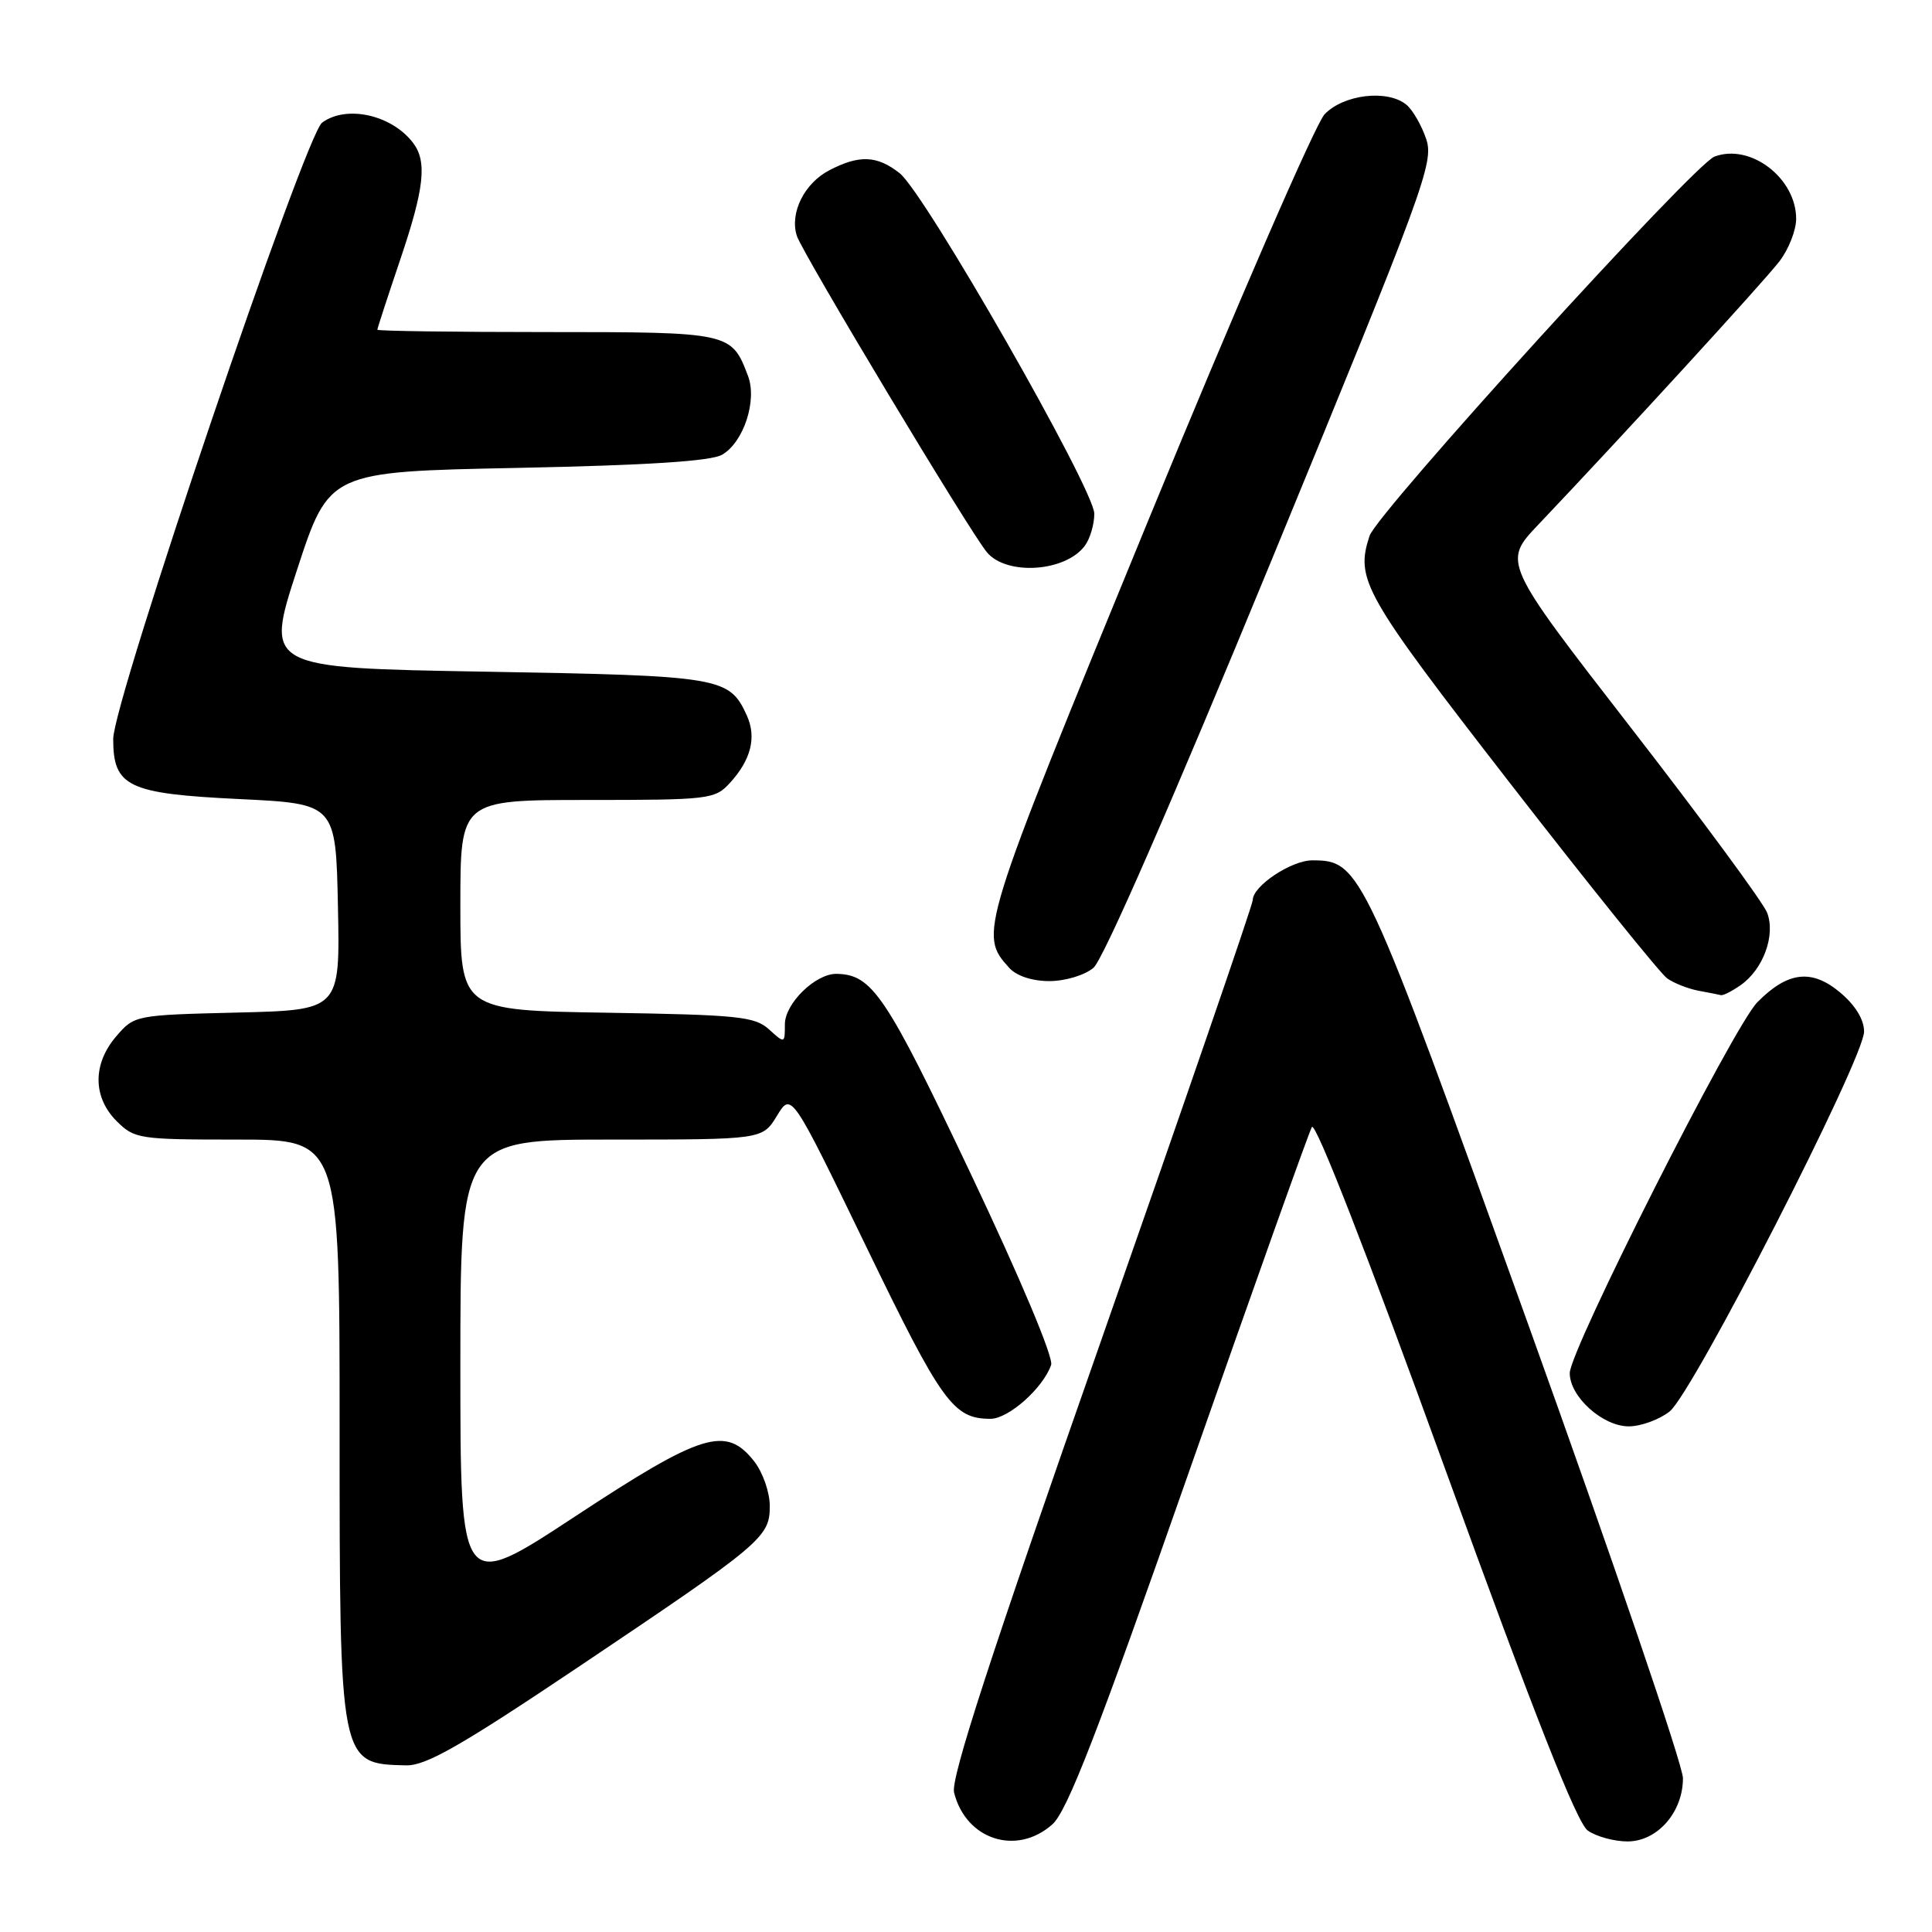 <?xml version="1.0" encoding="UTF-8" standalone="no"?>
<!DOCTYPE svg PUBLIC "-//W3C//DTD SVG 1.1//EN" "http://www.w3.org/Graphics/SVG/1.1/DTD/svg11.dtd" >
<svg xmlns="http://www.w3.org/2000/svg" xmlns:xlink="http://www.w3.org/1999/xlink" version="1.1" viewBox="0 0 256 256">
 <g >
 <path fill="currentColor"
d=" M 139.43 241.75 C 141.41 240.00 145.40 229.70 157.52 195.10 C 166.08 170.67 173.41 150.09 173.83 149.34 C 174.29 148.53 181.19 166.24 191.46 194.57 C 203.39 227.45 208.95 241.55 210.40 242.57 C 211.52 243.35 213.89 244.00 215.65 244.00 C 219.61 244.00 223.00 240.13 223.00 235.62 C 223.00 233.90 213.77 206.85 202.50 175.50 C 180.64 114.73 180.31 114.02 173.88 114.00 C 171.11 114.00 166.00 117.40 166.00 119.25 C 166.00 119.85 156.95 146.14 145.89 177.67 C 131.25 219.39 125.95 235.67 126.42 237.52 C 127.98 243.77 134.69 245.95 139.43 241.75 Z  M 76.51 220.97 C 101.09 204.47 102.00 203.70 102.00 199.55 C 102.00 197.74 101.07 195.08 99.93 193.63 C 96.19 188.88 93.05 189.85 76.15 200.97 C 61.00 210.93 61.00 210.93 61.00 180.97 C 61.00 151.00 61.00 151.00 81.01 151.00 C 101.03 151.00 101.03 151.00 102.95 147.85 C 104.86 144.70 104.86 144.70 114.81 165.25 C 124.80 185.89 126.32 188.00 131.25 188.00 C 133.63 188.00 138.21 183.94 139.28 180.86 C 139.62 179.89 135.20 169.38 128.61 155.49 C 117.40 131.85 115.58 129.14 110.88 129.04 C 108.09 128.97 104.00 132.95 104.00 135.73 C 104.00 138.29 103.98 138.29 101.90 136.40 C 100.01 134.69 97.81 134.47 80.40 134.19 C 61.00 133.88 61.00 133.88 61.00 119.94 C 61.00 106.00 61.00 106.00 77.83 106.00 C 94.00 106.00 94.73 105.91 96.71 103.75 C 99.52 100.68 100.27 97.69 98.96 94.81 C 96.64 89.71 95.58 89.54 64.31 89.00 C 35.12 88.50 35.12 88.50 39.36 75.50 C 43.61 62.50 43.61 62.50 68.55 62.00 C 85.77 61.65 94.17 61.11 95.67 60.26 C 98.53 58.62 100.36 53.07 99.11 49.80 C 96.92 44.03 96.78 44.00 72.43 44.00 C 60.09 44.00 50.00 43.86 50.00 43.69 C 50.00 43.52 51.35 39.38 53.00 34.50 C 56.24 24.93 56.62 21.40 54.72 18.91 C 51.87 15.20 45.90 13.88 42.68 16.25 C 40.42 17.92 15.00 92.90 15.00 97.92 C 15.00 104.24 16.95 105.17 31.72 105.88 C 44.50 106.50 44.50 106.50 44.78 120.17 C 45.06 133.84 45.06 133.84 31.44 134.17 C 17.93 134.50 17.80 134.52 15.41 137.31 C 12.26 140.97 12.28 145.37 15.45 148.55 C 17.82 150.91 18.41 151.00 31.45 151.00 C 45.00 151.00 45.00 151.00 45.00 189.05 C 45.00 233.85 44.97 233.71 53.80 233.92 C 56.43 233.98 60.99 231.38 76.51 220.97 Z  M 221.23 187.03 C 224.29 184.63 247.00 140.26 247.00 136.69 C 247.00 135.10 245.84 133.20 243.84 131.52 C 240.07 128.35 236.88 128.72 232.85 132.81 C 229.68 136.03 208.00 178.90 208.00 181.95 C 208.00 185.07 212.36 189.00 215.82 189.00 C 217.42 189.00 219.86 188.11 221.23 187.03 Z  M 230.64 130.54 C 233.64 128.44 235.30 123.91 234.15 120.93 C 233.64 119.60 225.54 108.60 216.16 96.50 C 199.10 74.50 199.10 74.50 203.85 69.50 C 214.96 57.81 233.76 37.28 235.79 34.62 C 237.01 33.03 238.00 30.50 238.00 29.00 C 238.00 23.59 231.93 18.96 227.18 20.75 C 224.44 21.78 182.48 67.93 181.47 71.01 C 179.57 76.82 180.64 78.70 200.16 103.87 C 210.67 117.41 220.01 129.02 220.92 129.65 C 221.82 130.28 223.67 131.01 225.03 131.27 C 226.39 131.52 227.74 131.79 228.03 131.86 C 228.32 131.94 229.49 131.34 230.64 130.54 Z  M 144.88 128.25 C 146.18 127.17 155.22 106.47 168.53 74.13 C 188.73 25.04 190.01 21.55 188.99 18.46 C 188.39 16.65 187.21 14.59 186.36 13.88 C 183.87 11.82 178.03 12.50 175.51 15.15 C 174.29 16.44 163.72 40.79 152.03 69.25 C 129.74 123.53 129.67 123.75 133.73 128.25 C 134.70 129.32 136.76 130.00 139.04 130.00 C 141.13 130.00 143.71 129.23 144.88 128.25 Z  M 143.75 72.31 C 144.44 71.38 145.00 69.47 145.00 68.07 C 145.00 64.85 122.56 25.59 119.21 22.95 C 116.22 20.60 113.88 20.49 109.91 22.55 C 106.58 24.27 104.62 28.21 105.58 31.24 C 106.29 33.49 128.58 70.60 130.78 73.19 C 133.41 76.31 141.19 75.78 143.75 72.31 Z "/>
</g>
</svg>
